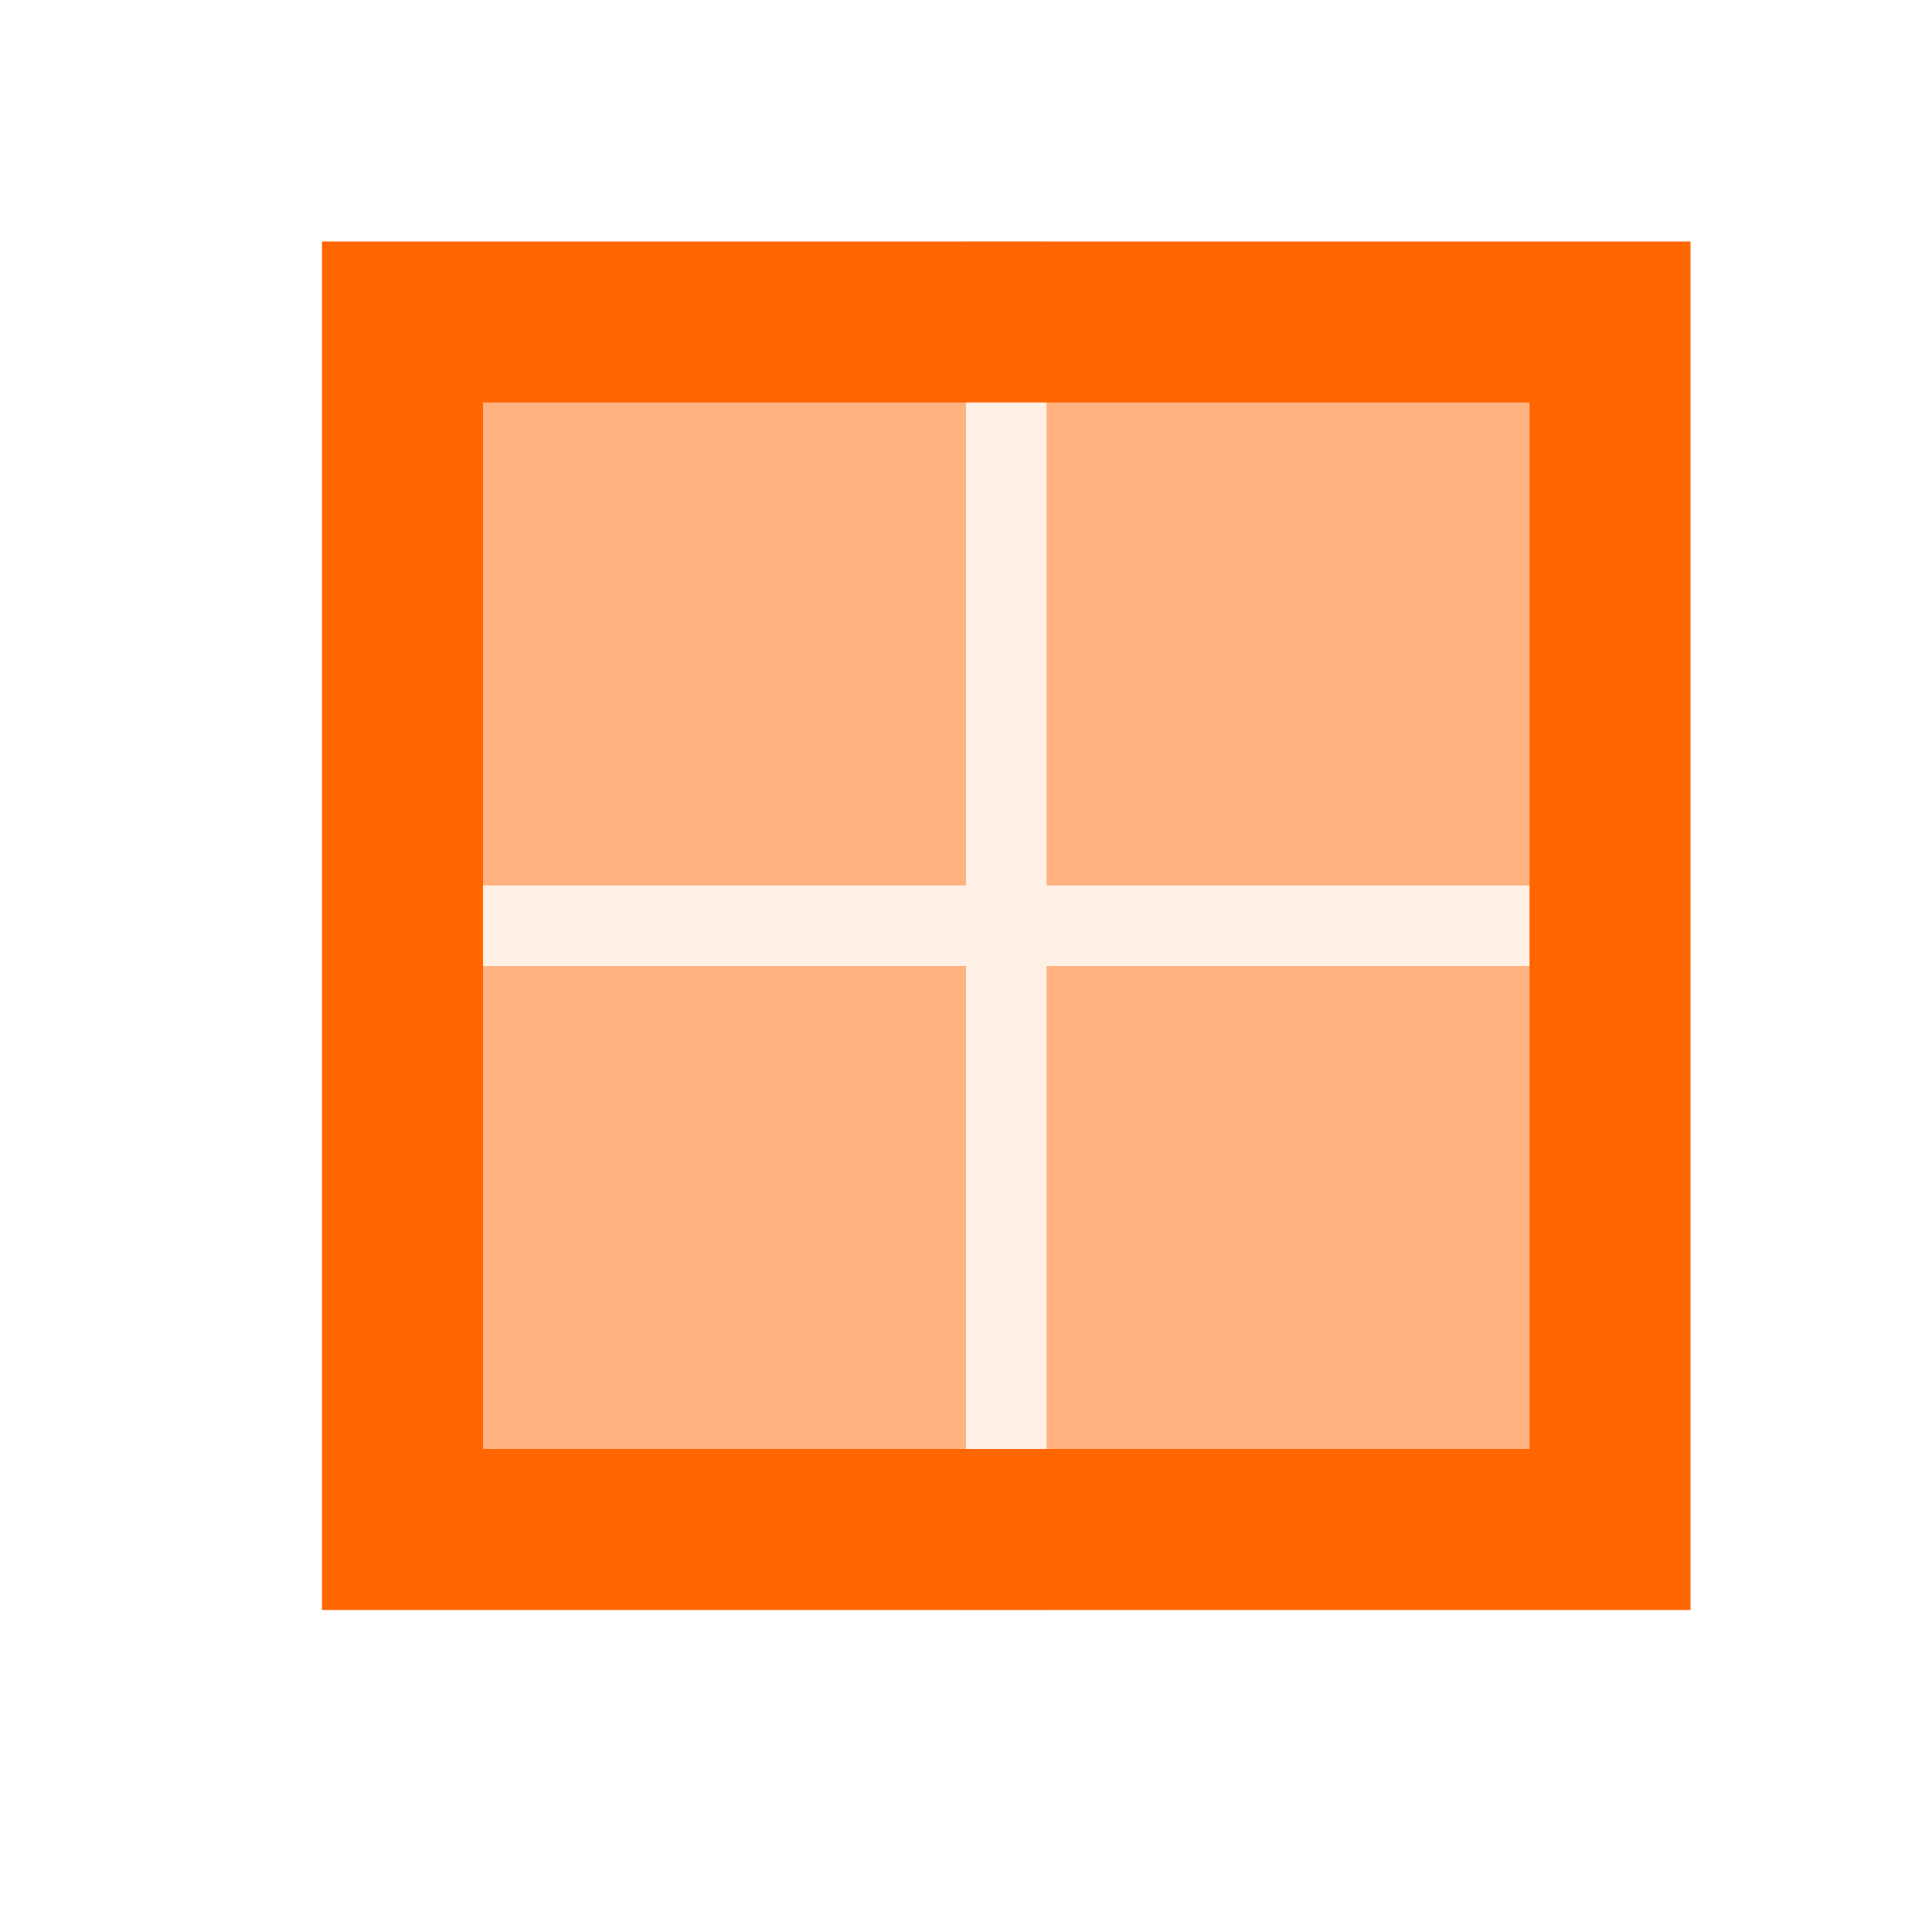 <svg xmlns="http://www.w3.org/2000/svg" id="svg10" version="1.1" viewBox="0 0 24 24" width="24" height="24">
  <defs id="defs3051">
    <style id="current-color-scheme" type="text/css">.ColorScheme-Text {
        color:#232629;
      }</style>
  </defs>
  <g transform="translate(1,1)">
    <g fill="#ff6600">
      <path id="path4" class="ColorScheme-Text" fill="#ff6600" d="m11 2v8h-8v1h8v8h1v-8h8v-1h-8v-8z" fill-opacity=".1"/>
      <path id="path6" class="ColorScheme-Text" fill="#ff6600" d="m4 3v7h7v-7zm8 0v7h7v-7zm-8 8v7h7v-7zm8 0v7h7v-7z" fill-opacity=".5"/>
      <path id="path8" class="ColorScheme-Text" fill="#ff6600" d="m3 2v17h17v-17h-16zm2 2h13v13h-13z"/>
    </g>
  </g>
</svg>
